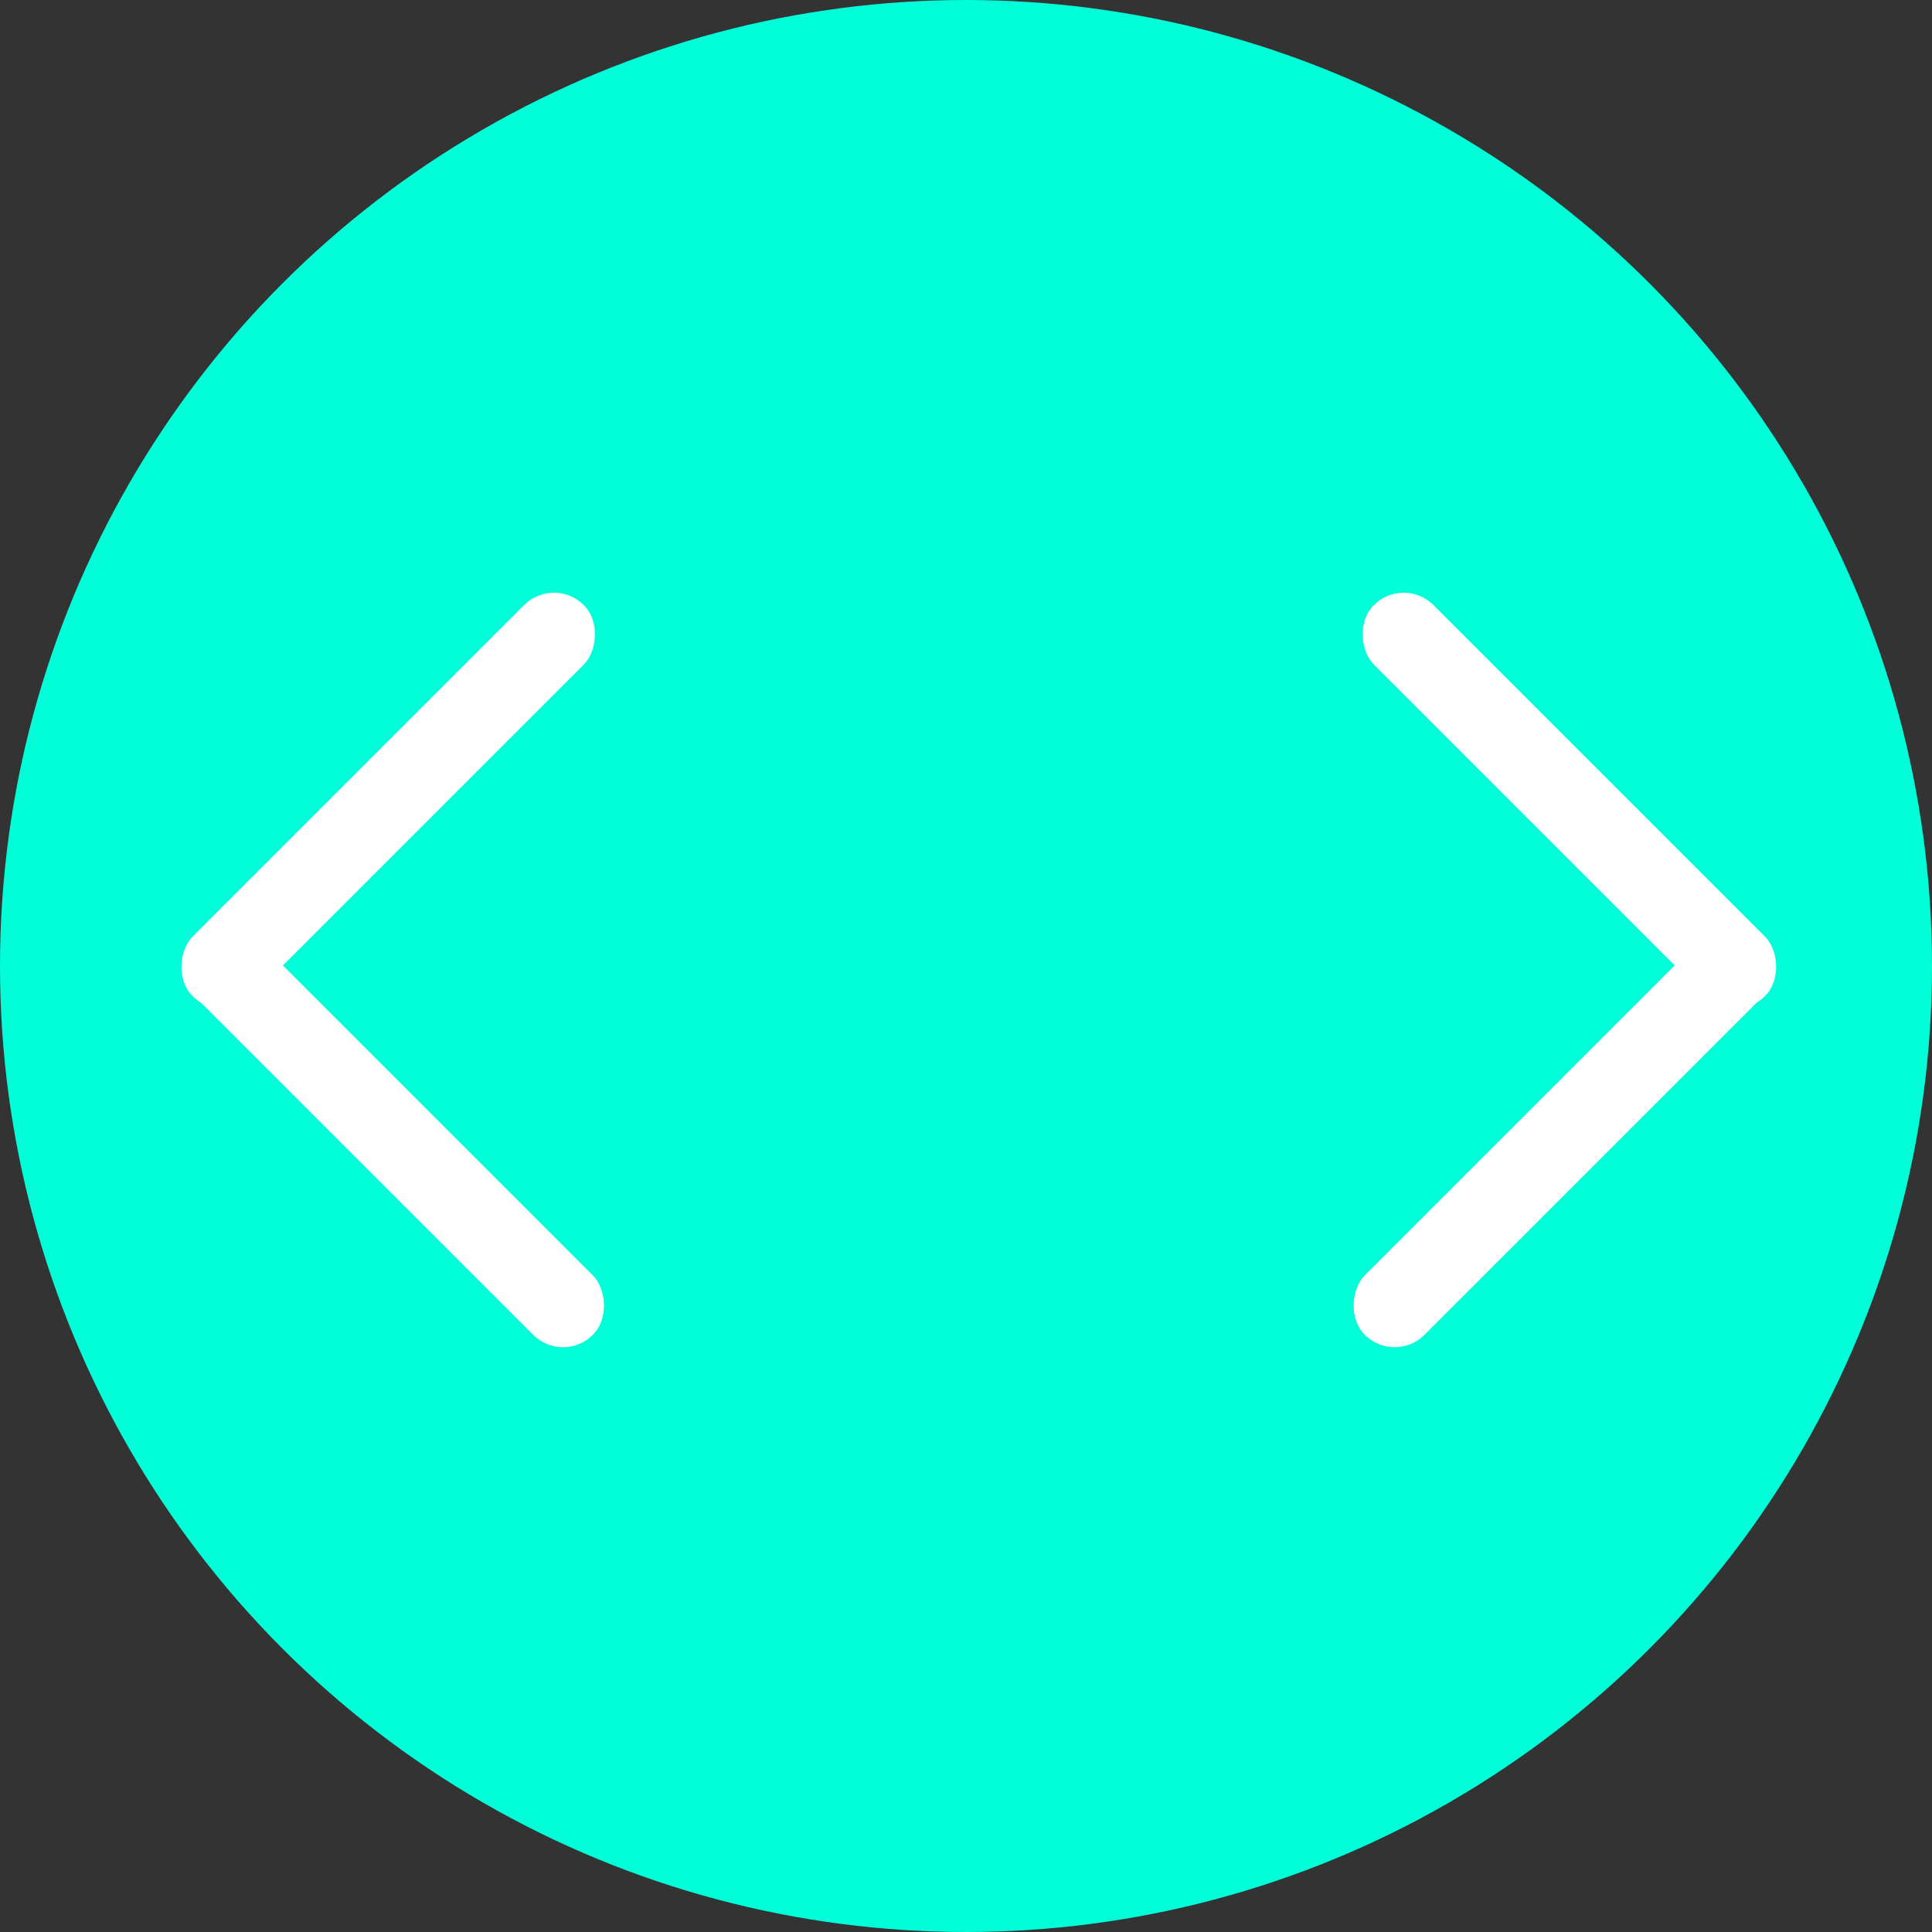 <svg width="178" height="178" viewBox="0 0 178 178" fill="none" xmlns="http://www.w3.org/2000/svg">
<rect x="0" y="0" width="178" height="178" fill="#333333" stroke="none"/>
<circle cx="89" cy="89" r="89" fill="#00FFD8"/>
<rect width="7.763" height="50.963" rx="3.882" transform="matrix(-0.707 0.707 0.707 0.707 129.322 53)" fill="white"/>
<rect x="51.036" y="53" width="7.763" height="50.963" rx="3.882" transform="rotate(45 51.036 53)" fill="white"/>
<rect x="128.489" y="125.729" width="7.763" height="50.963" rx="3.882" transform="rotate(-135 128.489 125.729)" fill="white"/>
<rect width="7.763" height="50.963" rx="3.882" transform="matrix(0.707 -0.707 -0.707 -0.707 51.869 125.729)" fill="white"/>
</svg>
